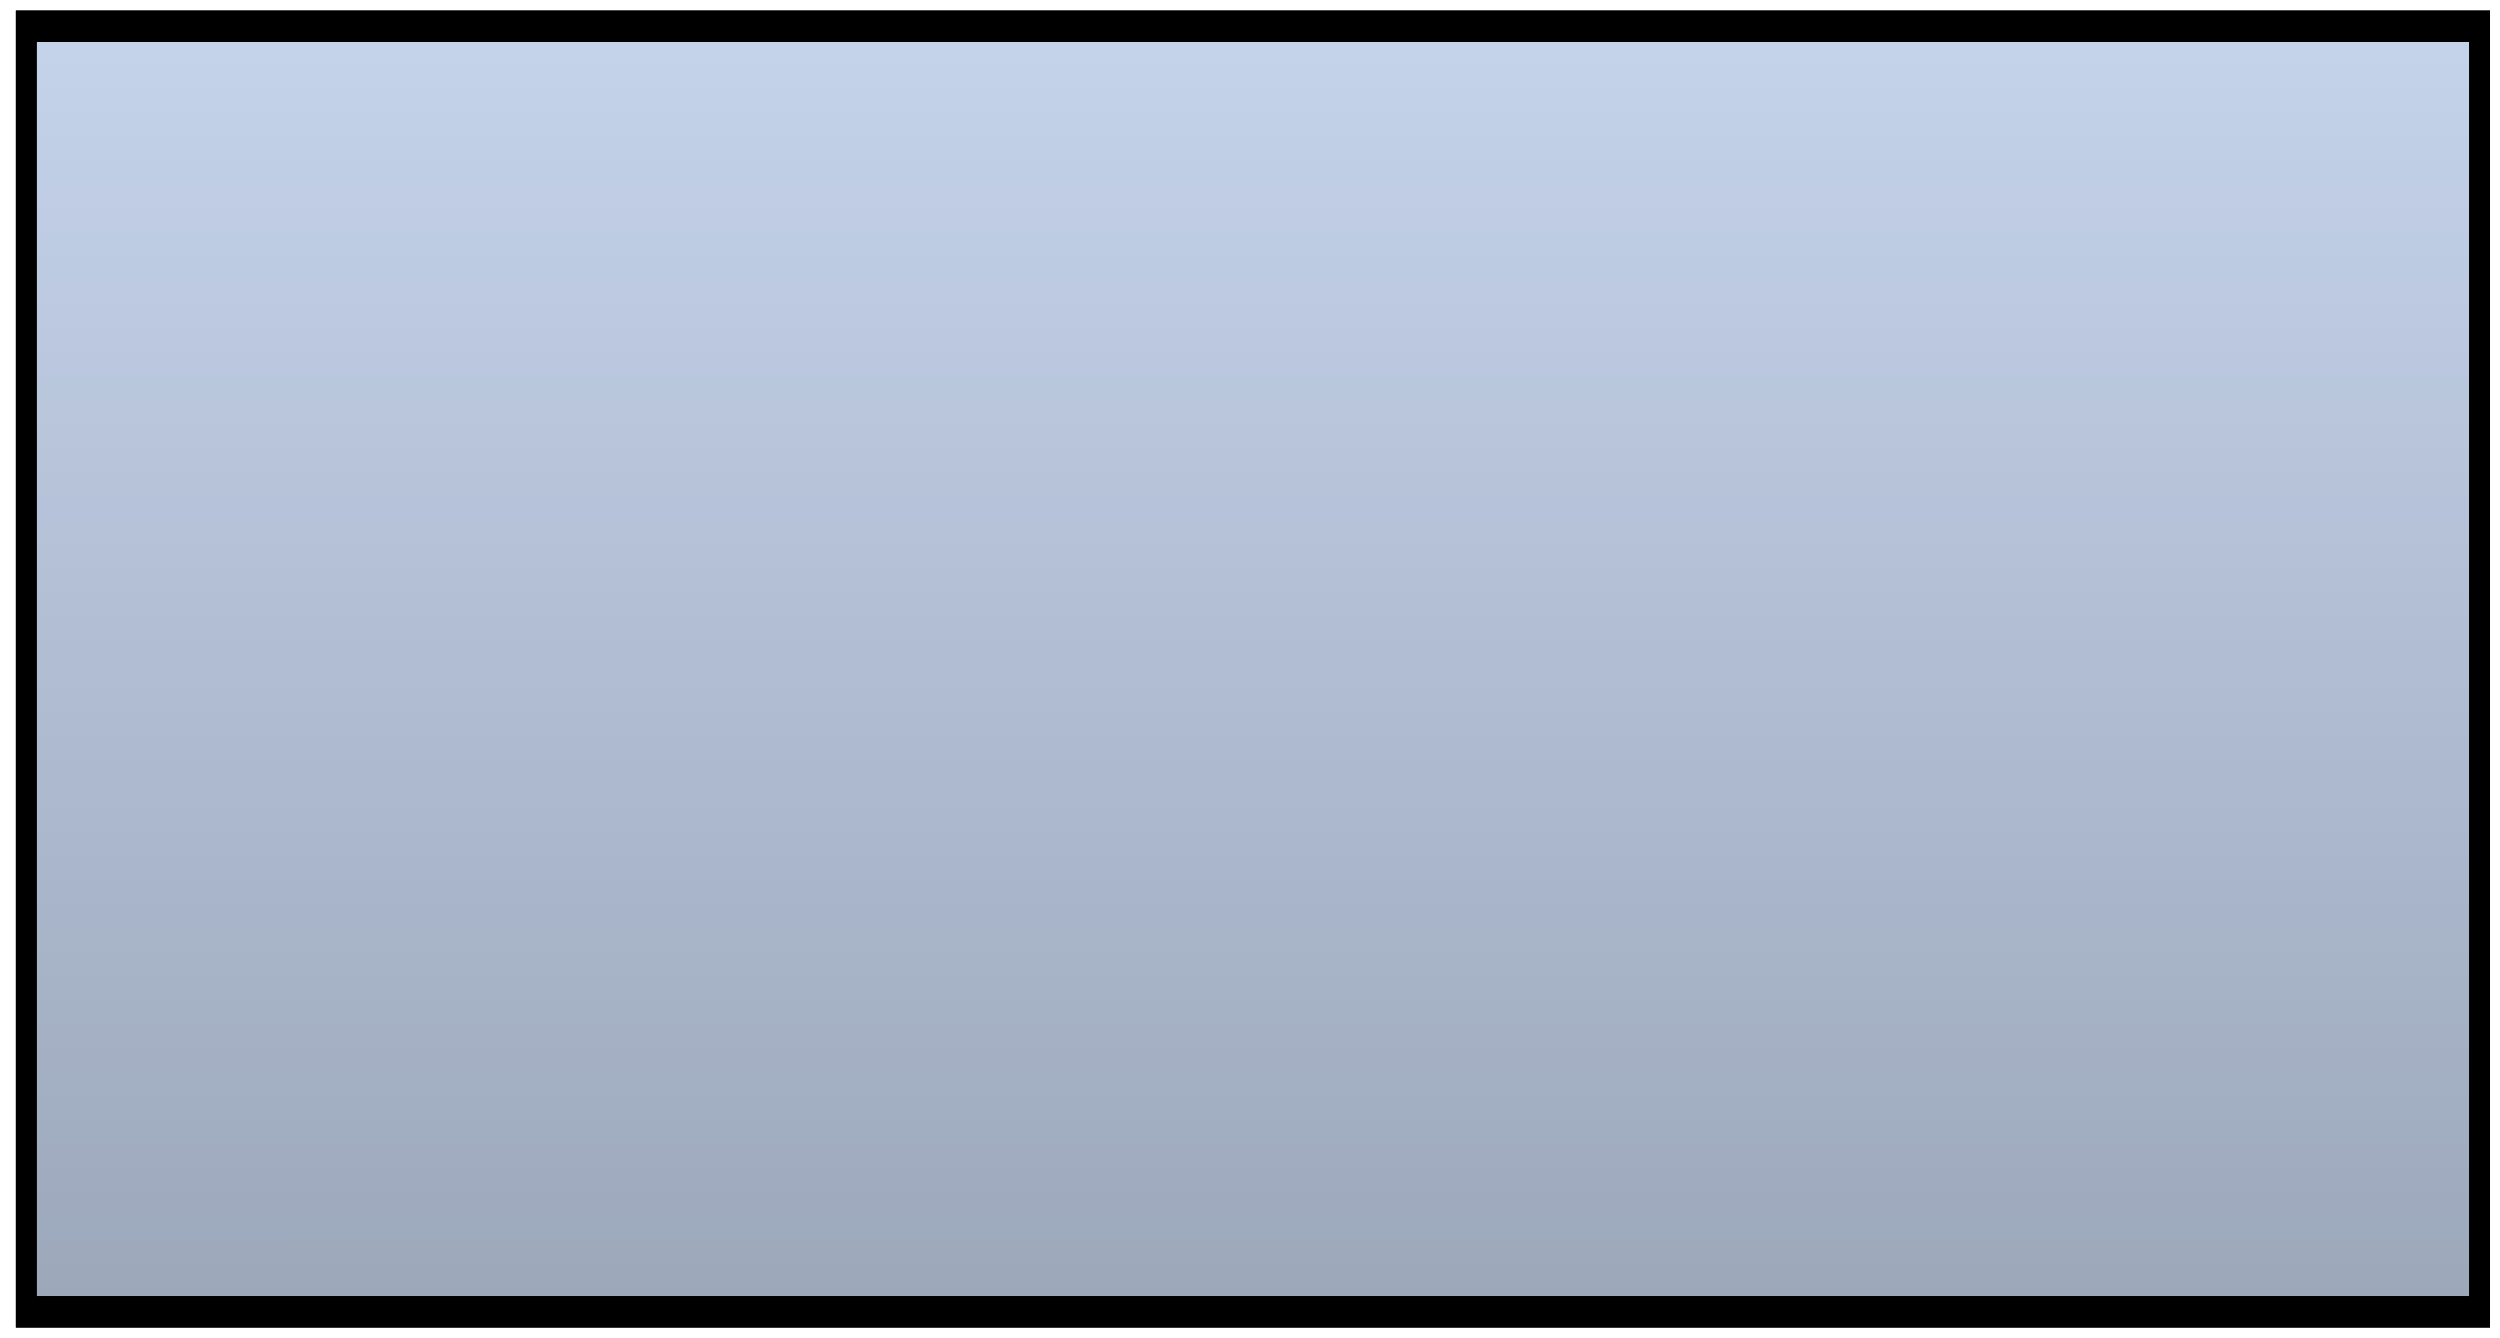 <?xml version="1.0" encoding="UTF-8"?>
<!-- Created with Inkscape (http://www.inkscape.org/) -->
<svg width="370" height="198" version="1.1" viewBox="0 0 97.896 52.387" xmlns="http://www.w3.org/2000/svg" xmlns:xlink="http://www.w3.org/1999/xlink">
 <defs>
  <linearGradient id="linearGradient144" x1="-687.4" x2="-687.52" y1="1380" y2="820.43" gradientTransform="matrix(.266 0 0 .141 368.44 83.603)" gradientUnits="userSpaceOnUse">
   <stop stop-opacity=".496" offset="0"/>
   <stop stop-opacity="0" offset="1"/>
  </linearGradient>
 </defs>
 <g transform="matrix(.998 0 0 1.506 -328.8 -366.8)" stroke-width=".816">
  <g transform="translate(195.43,45.021)" stroke="#000" stroke-width=".816">
   <rect x="135.06" y="199.22" width="96.261" height="33.428" fill="#c5d3eb"/>
   <rect x="135.06" y="199.22" width="96.261" height="33.428" fill="url(#linearGradient144)"/>
  </g>
 </g>
</svg>
